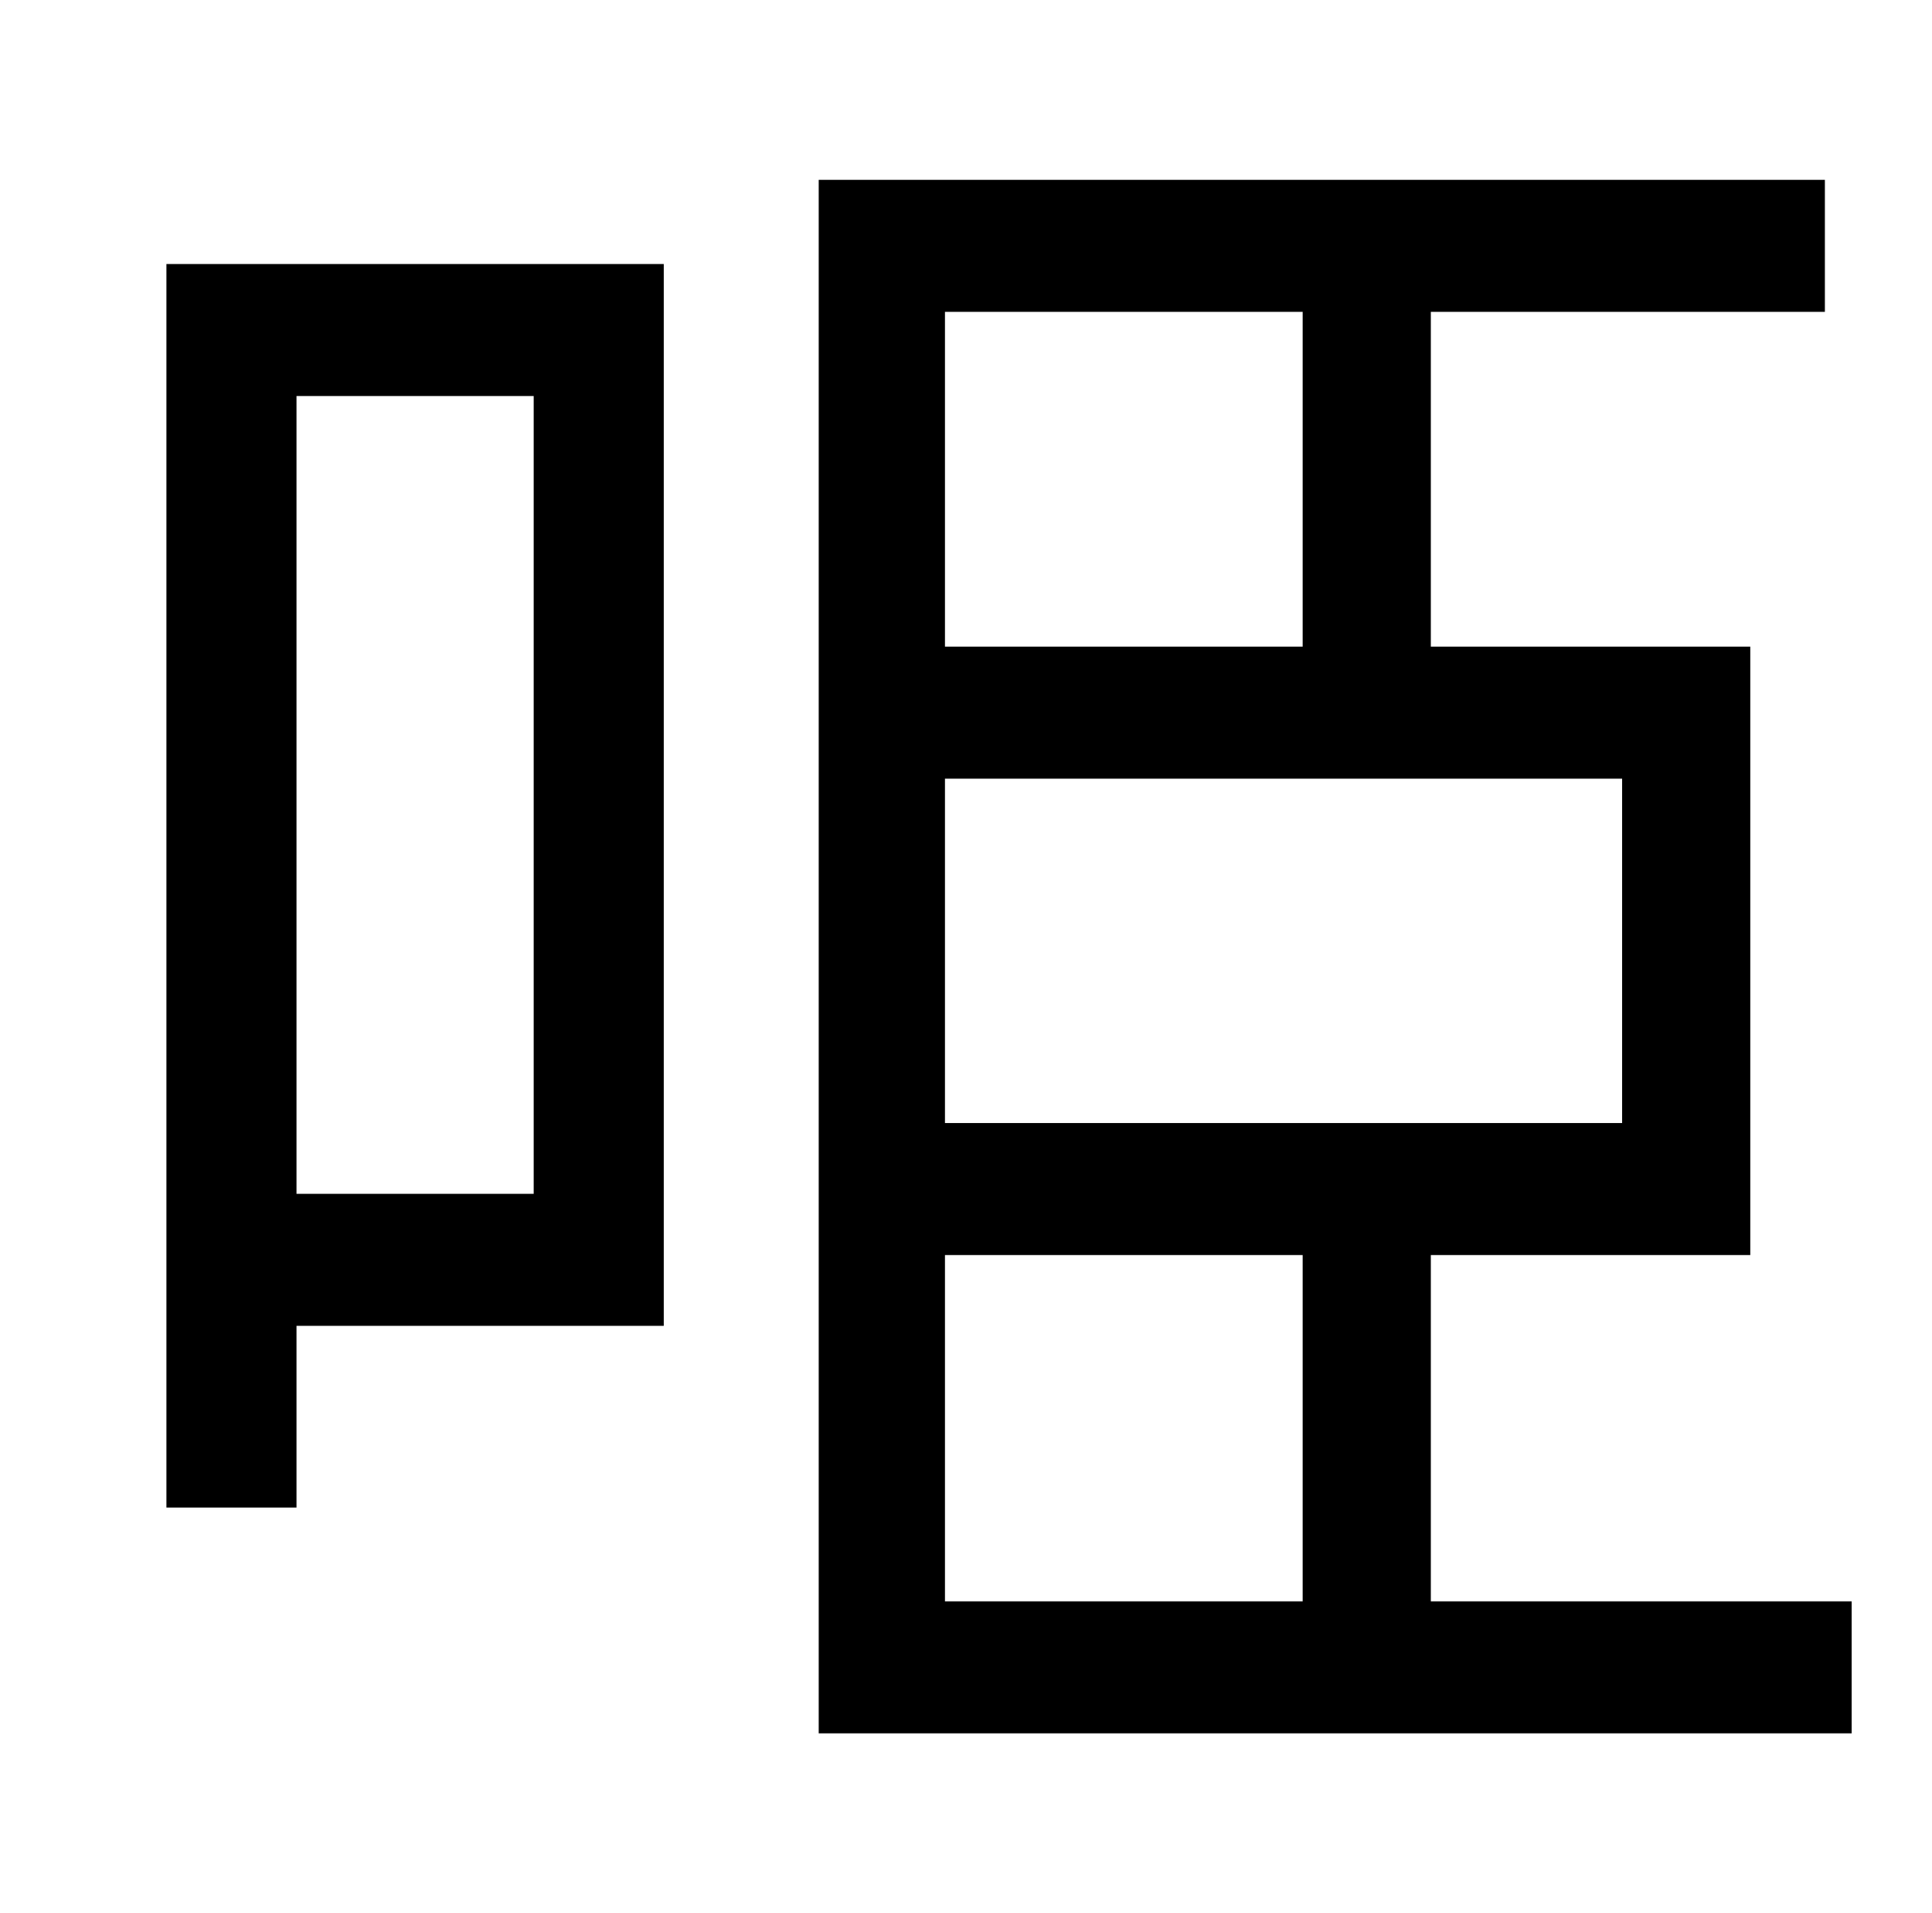 <?xml version="1.0" standalone="no"?>
<!DOCTYPE svg PUBLIC "-//W3C//DTD SVG 1.1//EN" "http://www.w3.org/Graphics/SVG/1.1/DTD/svg11.dtd" >
<svg xmlns="http://www.w3.org/2000/svg" xmlns:xlink="http://www.w3.org/1999/xlink" version="1.1" viewBox="-10 0 1010 1000">
   <path fill="currentColor"
d="M269 207h-124v417h124v-417zM337 138v555h-192v95h-68v-650h260zM484 656v181h187v-181h-187zM671 163h-187v175h187v-175zM838 587v-180h-354v180h354zM738 837h220v69h-540v-812h526v69h-206v175h167v318h-167v181z" />
</svg>
